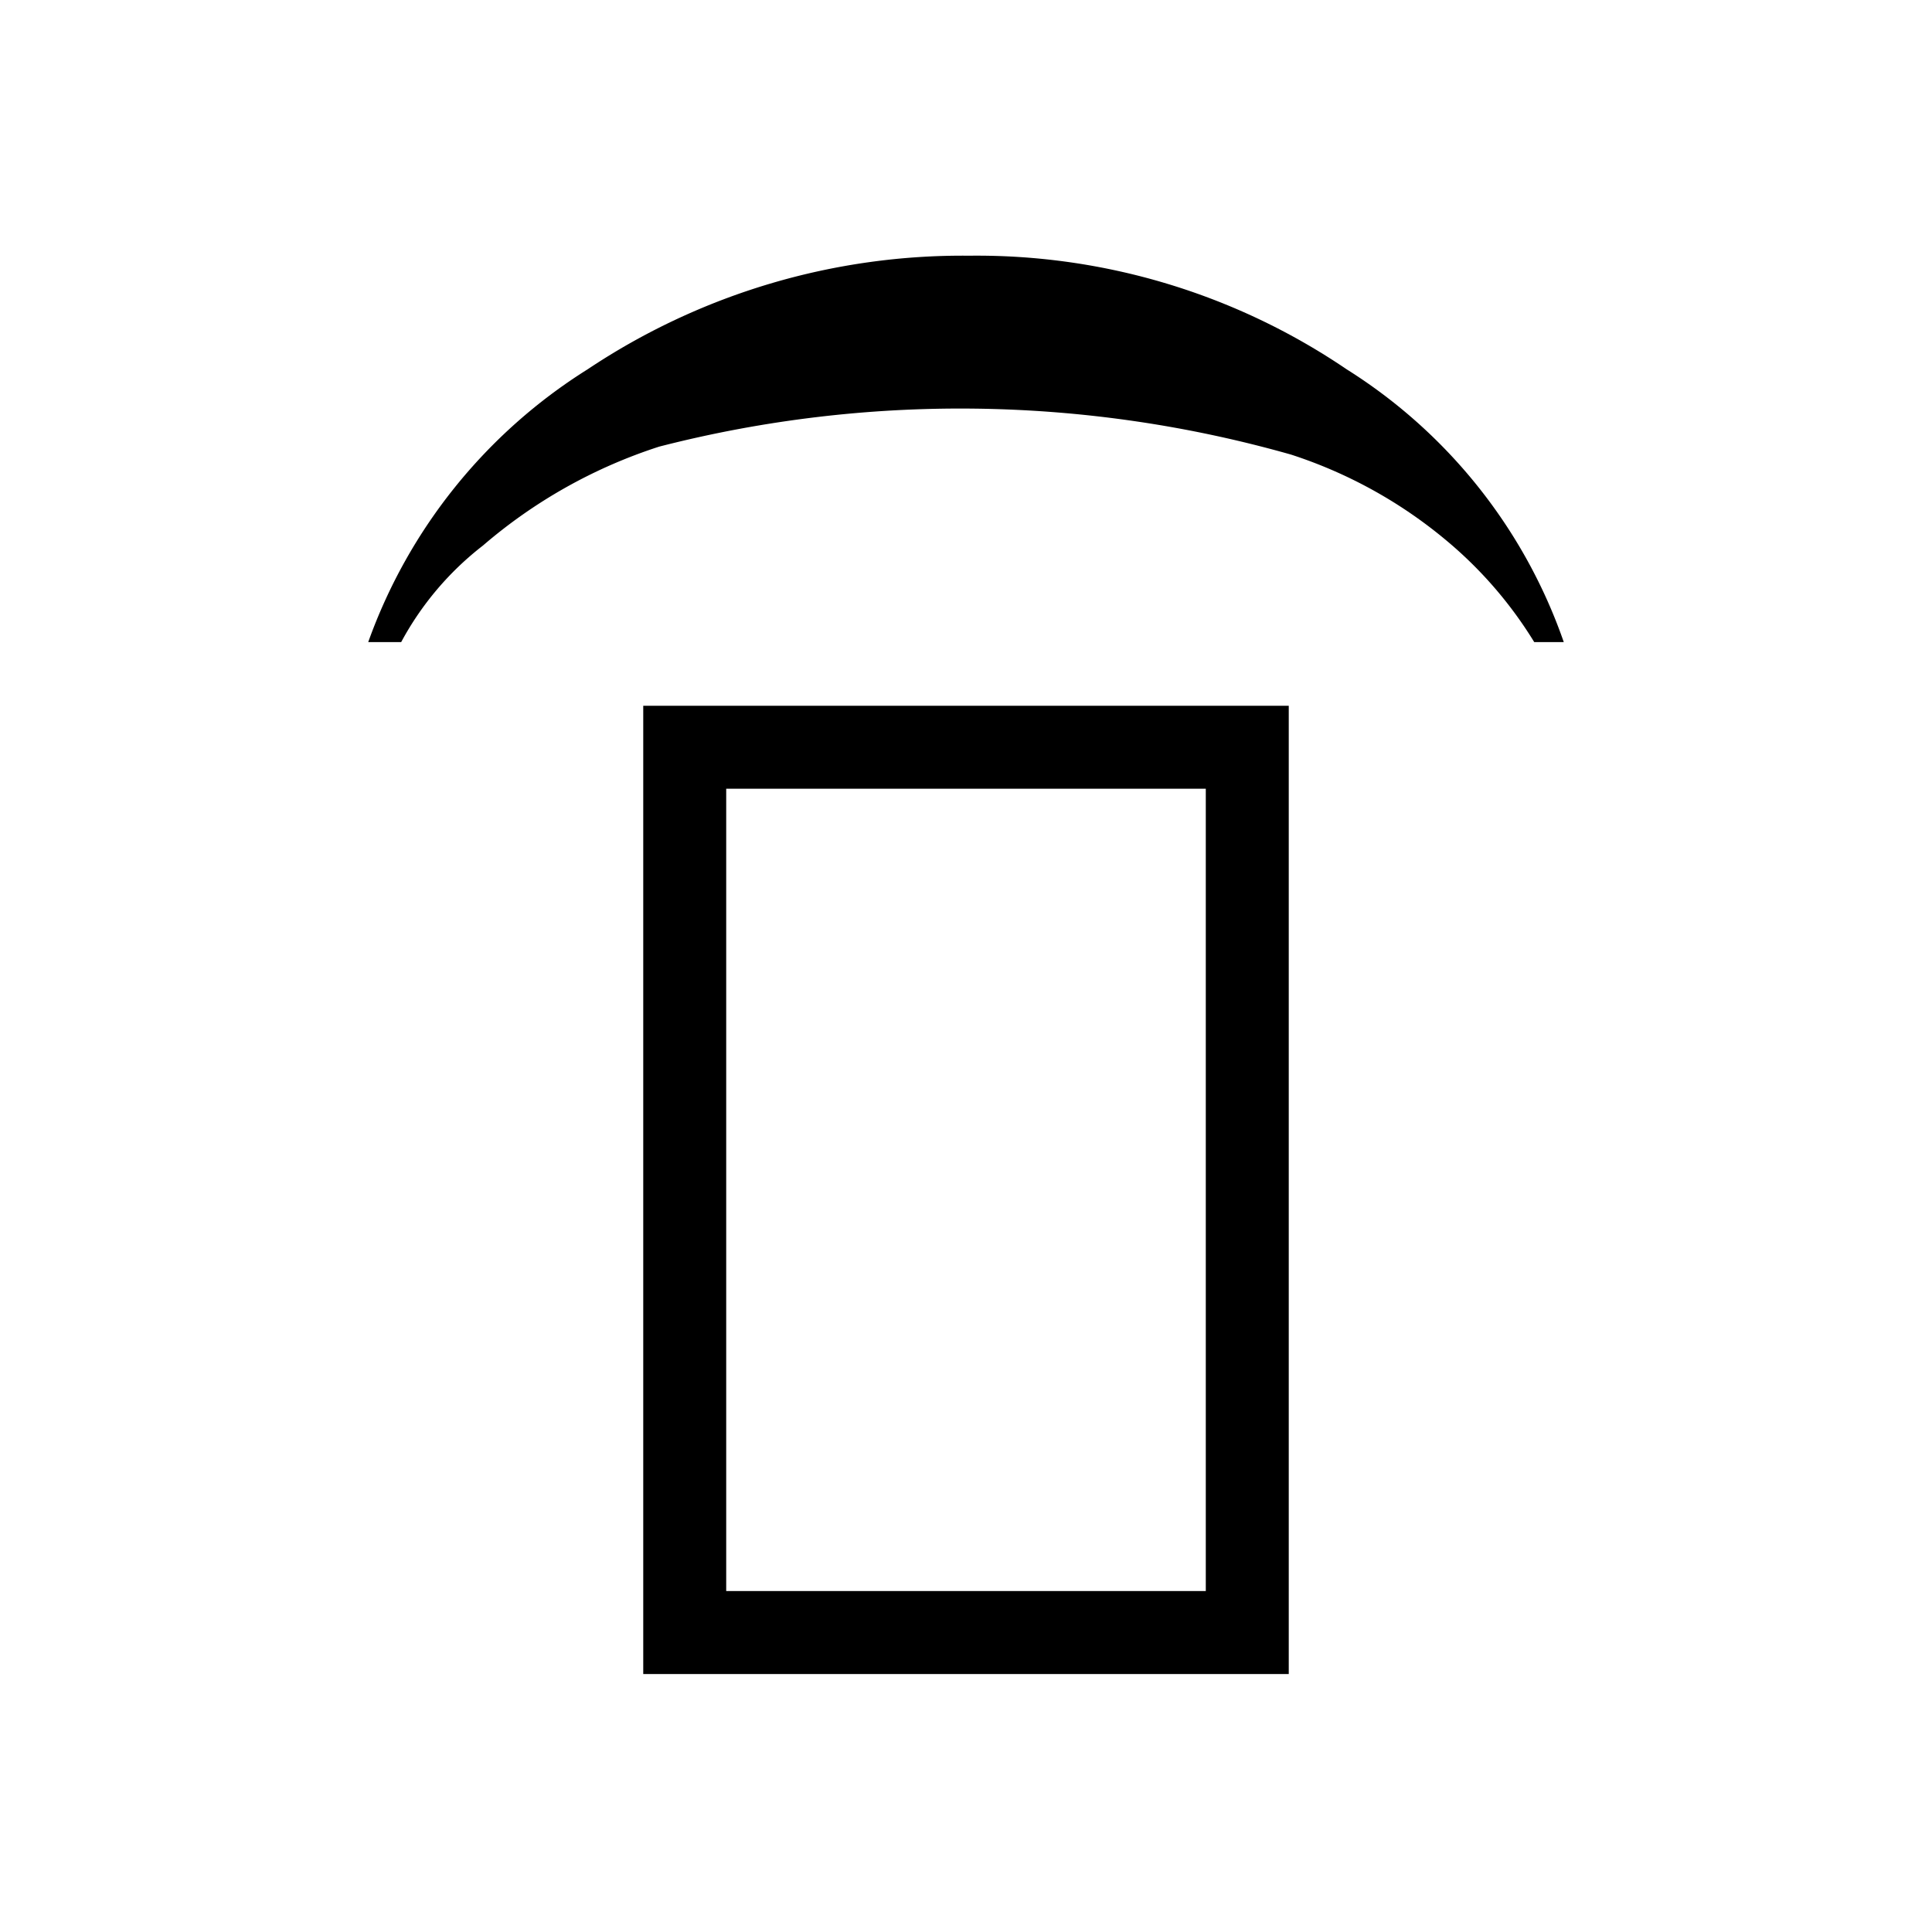 <svg id="Layer_1" data-name="Layer 1" xmlns="http://www.w3.org/2000/svg" viewBox="0 0 17 17"><title>1</title><path d="M11.34,14.73H5.66V6.21h5.68ZM6.39,14h4.22V6.94H6.39Z"/><path d="M13.76,5.65H13.5a3.64,3.64,0,0,0-.78-.9A4.1,4.1,0,0,0,11.36,4,10.65,10.65,0,0,0,5.8,3.93a4.49,4.49,0,0,0-1.55.87,2.68,2.68,0,0,0-.72.85H3.24a4.7,4.7,0,0,1,1.93-2.4,5.94,5.94,0,0,1,3.36-1,5.79,5.79,0,0,1,3.32,1A4.63,4.63,0,0,1,13.76,5.65Z"/></svg>